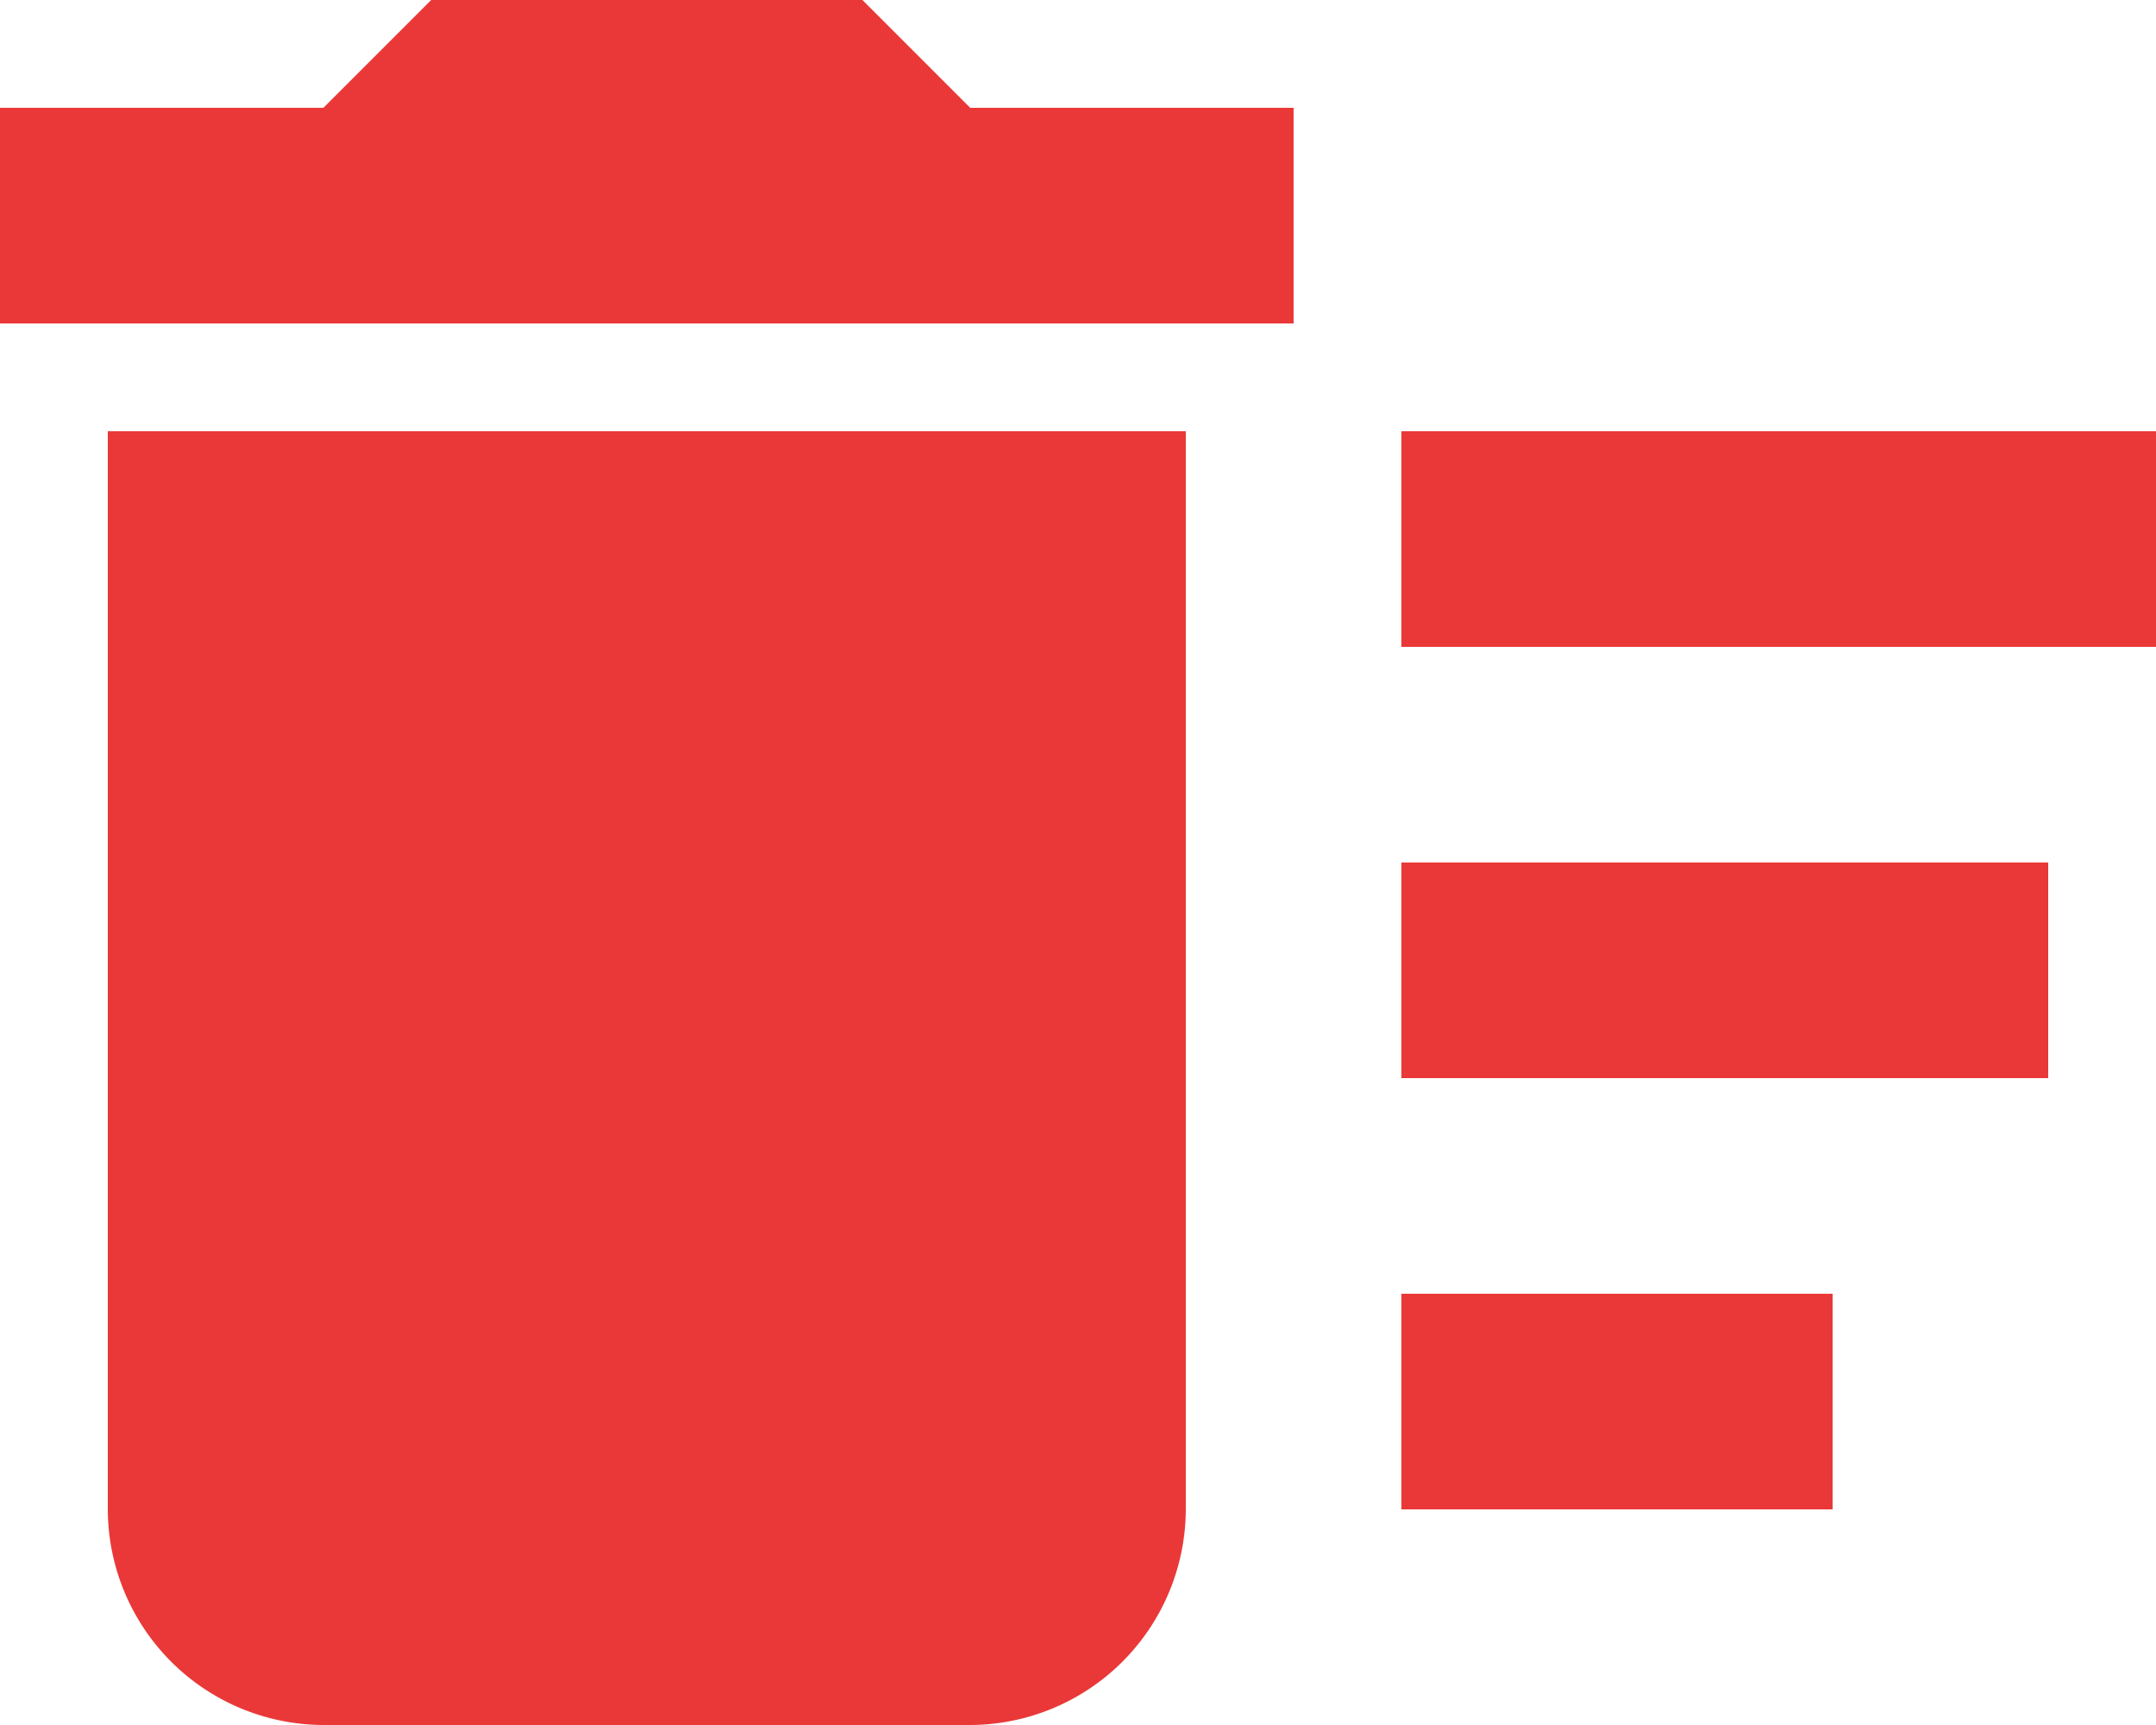 <svg xmlns="http://www.w3.org/2000/svg" width="20" height="16" viewBox="0 0 20 16">
  <path id="ic_delete" d="M15,16h4v2H15Zm0-8h7v2H15Zm0,4h6v2H15ZM3,18a2.006,2.006,0,0,0,2,2h6a2.006,2.006,0,0,0,2-2V8H3ZM14,5H11L10,4H6L5,5H2V7H14Z" transform="translate(-2 -4)" fill="#ea3838"/>
</svg>
